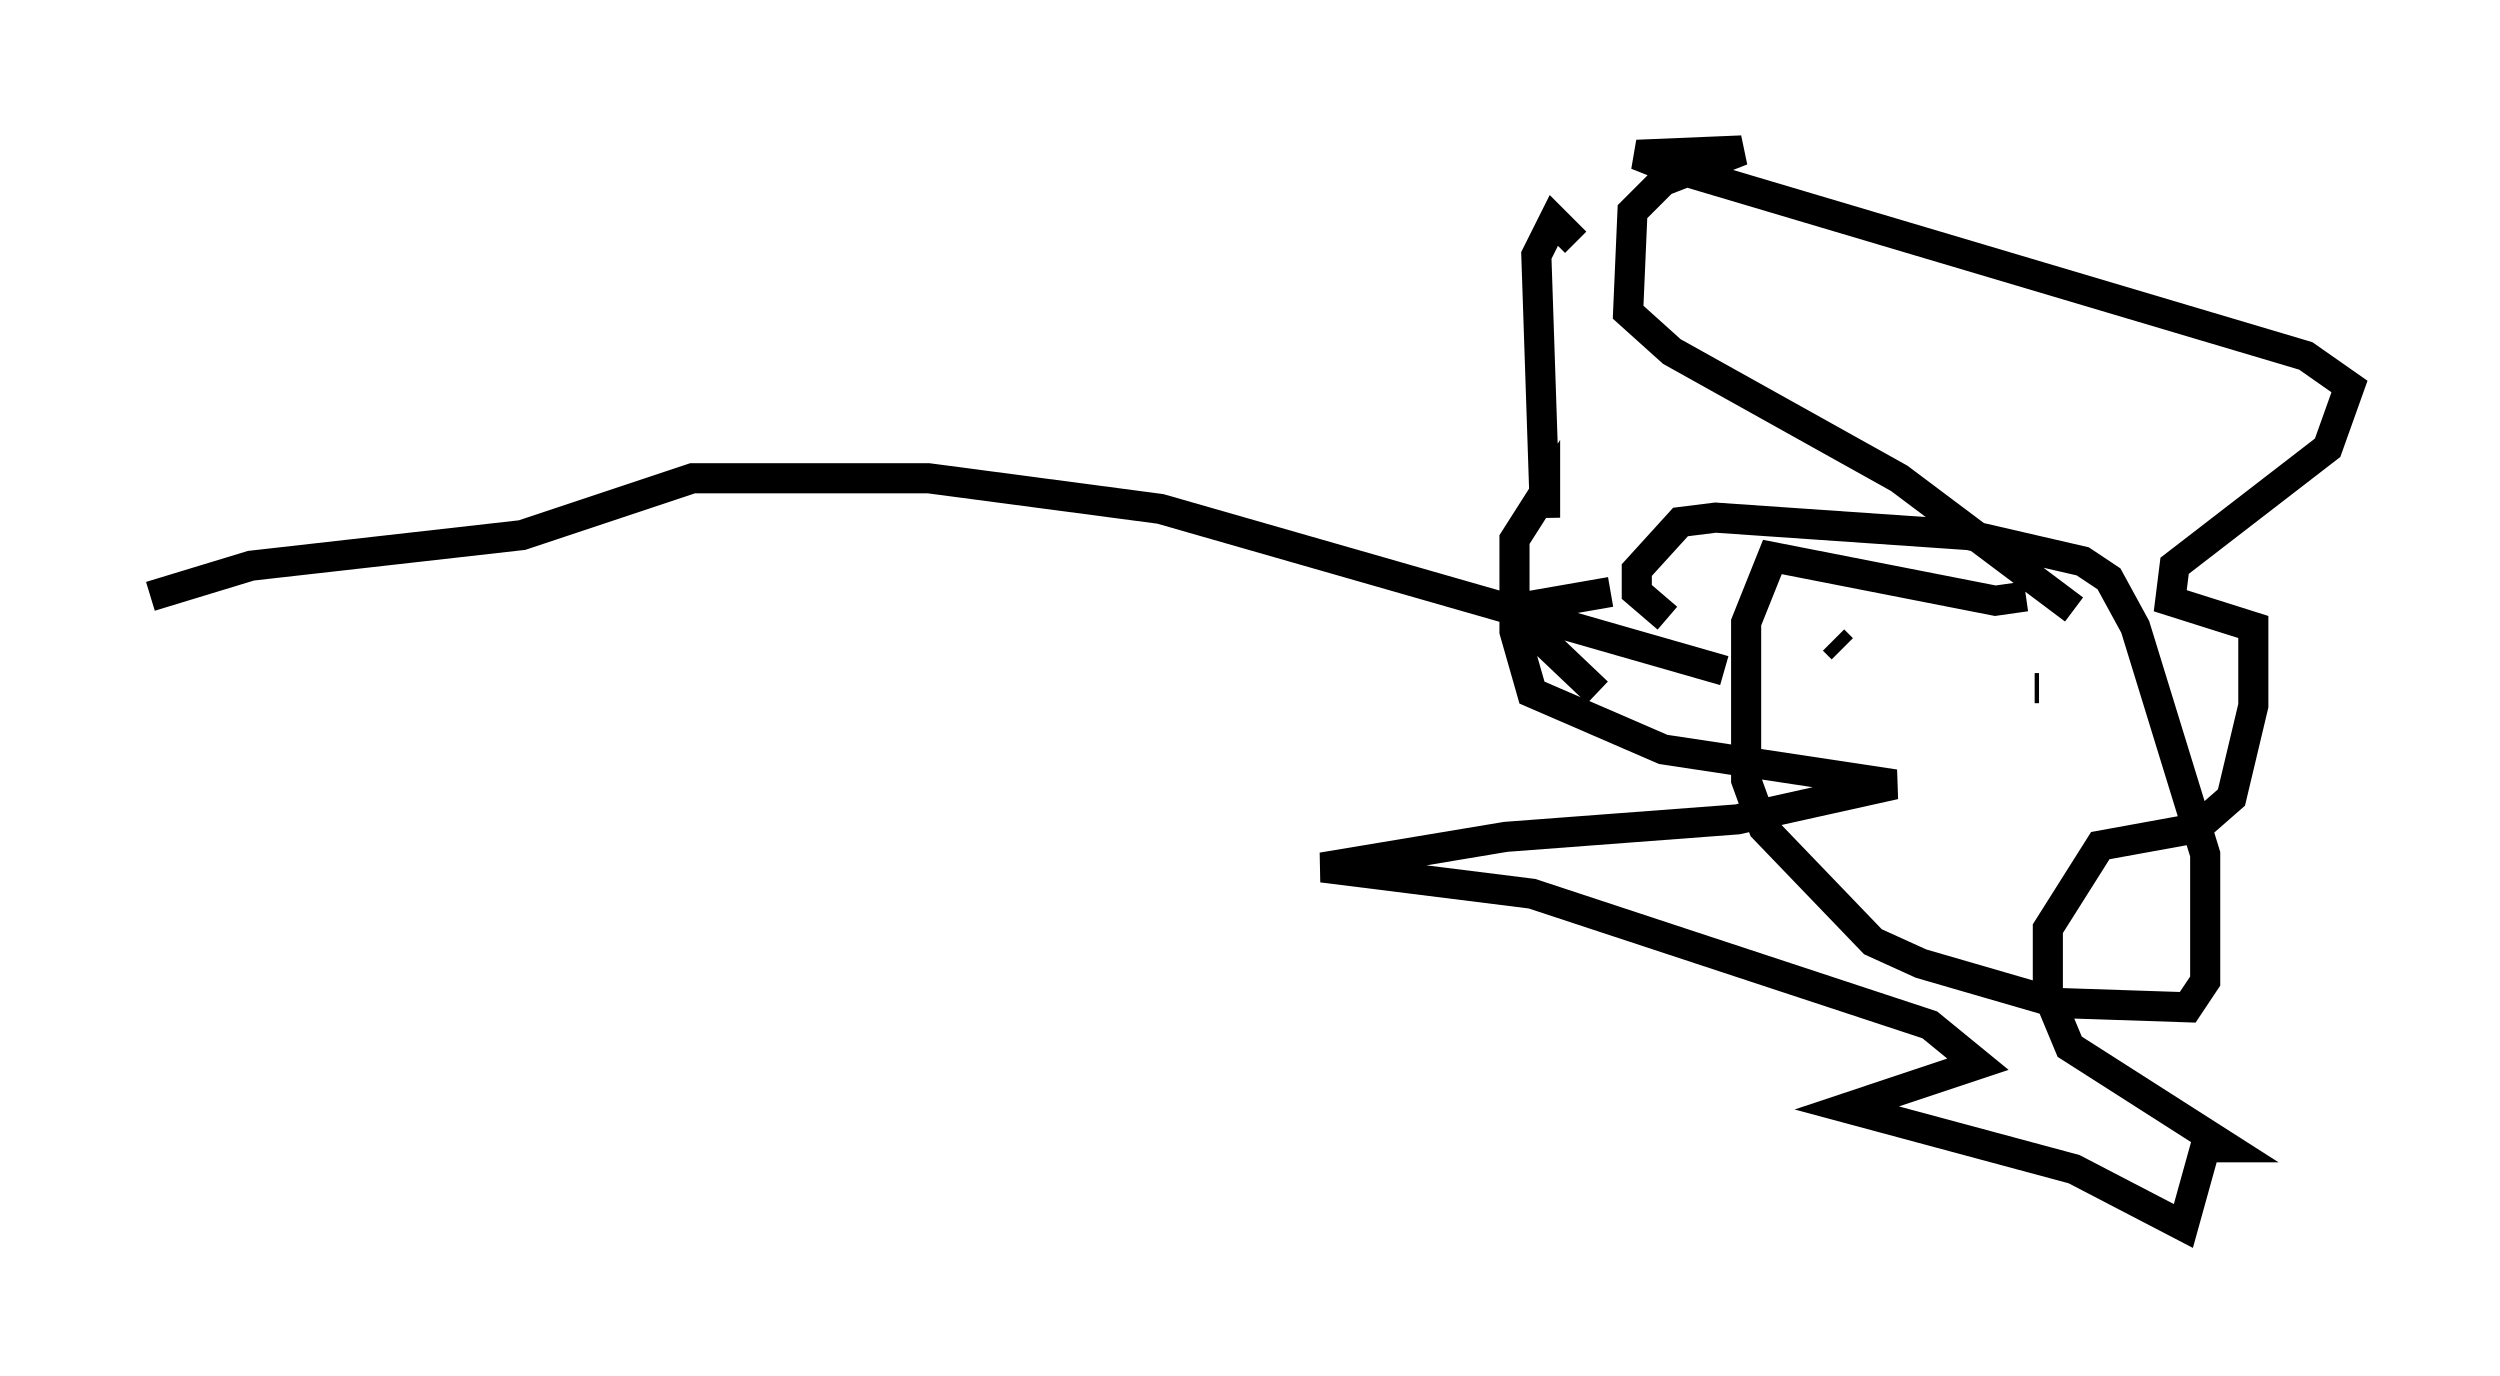<?xml version="1.0" encoding="utf-8" ?>
<svg baseProfile="full" height="45.732" version="1.1" width="83.061" xmlns="http://www.w3.org/2000/svg" xmlns:ev="http://www.w3.org/2001/xml-events" xmlns:xlink="http://www.w3.org/1999/xlink"><defs /><rect fill="white" height="45.732" width="83.061" x="0" y="0" /><path d="M54.385, 13.134 m-2.034, -5.084 l-0.726, -0.726 -0.581, 1.162 l0.291, 8.715 0.0, -0.872 l-1.017, 1.598 0.0, 3.05 l0.581, 2.034 4.358, 1.888 l7.698, 1.162 -5.229, 1.162 l-7.698, 0.581 -6.101, 1.017 l6.972, 0.872 13.218, 4.358 l1.598, 1.307 -4.358, 1.453 l7.553, 2.034 3.631, 1.888 l0.726, -2.615 0.726, 0.0 l-5.229, -3.341 -0.726, -1.743 l0.0, -2.179 1.743, -2.76 l3.196, -0.581 1.162, -1.017 l0.726, -3.05 0.0, -2.615 l-2.76, -0.872 0.145, -1.162 l5.084, -3.922 0.726, -2.034 l-1.453, -1.017 -21.497, -6.391 l-0.726, -0.291 3.486, -0.145 l-2.615, 1.017 -1.017, 1.017 l-0.145, 3.341 1.453, 1.307 l7.553, 4.212 5.81, 4.358 m-1.598, -0.436 l-1.017, 0.145 -7.408, -1.453 l-0.872, 2.179 0.0, 5.229 l0.581, 1.598 3.631, 3.777 l1.598, 0.726 4.503, 1.307 l4.358, 0.145 0.581, -0.872 l0.0, -4.212 -2.324, -7.553 l-0.872, -1.598 -0.872, -0.581 l-3.777, -0.872 -8.425, -0.581 l-1.162, 0.145 -1.453, 1.598 l0.0, 0.726 1.017, 0.872 m5.52, 0.726 l0.291, 0.291 m6.827, 0.145 l0.0, 0.0 m-1.017, 1.162 l0.0, 0.0 m0.726, 0.0 l0.0, 0.0 m0.0, 0.0 l-0.145, 0.0 m-14.525, 0.145 l-2.905, -2.76 3.341, -0.581 m3.777, 2.615 l-18.737, -5.374 -7.698, -1.017 l-7.844, 0.0 -5.665, 1.888 l-9.006, 1.017 -3.341, 1.017 " fill="none" stroke="black" stroke-width="1" /></svg>